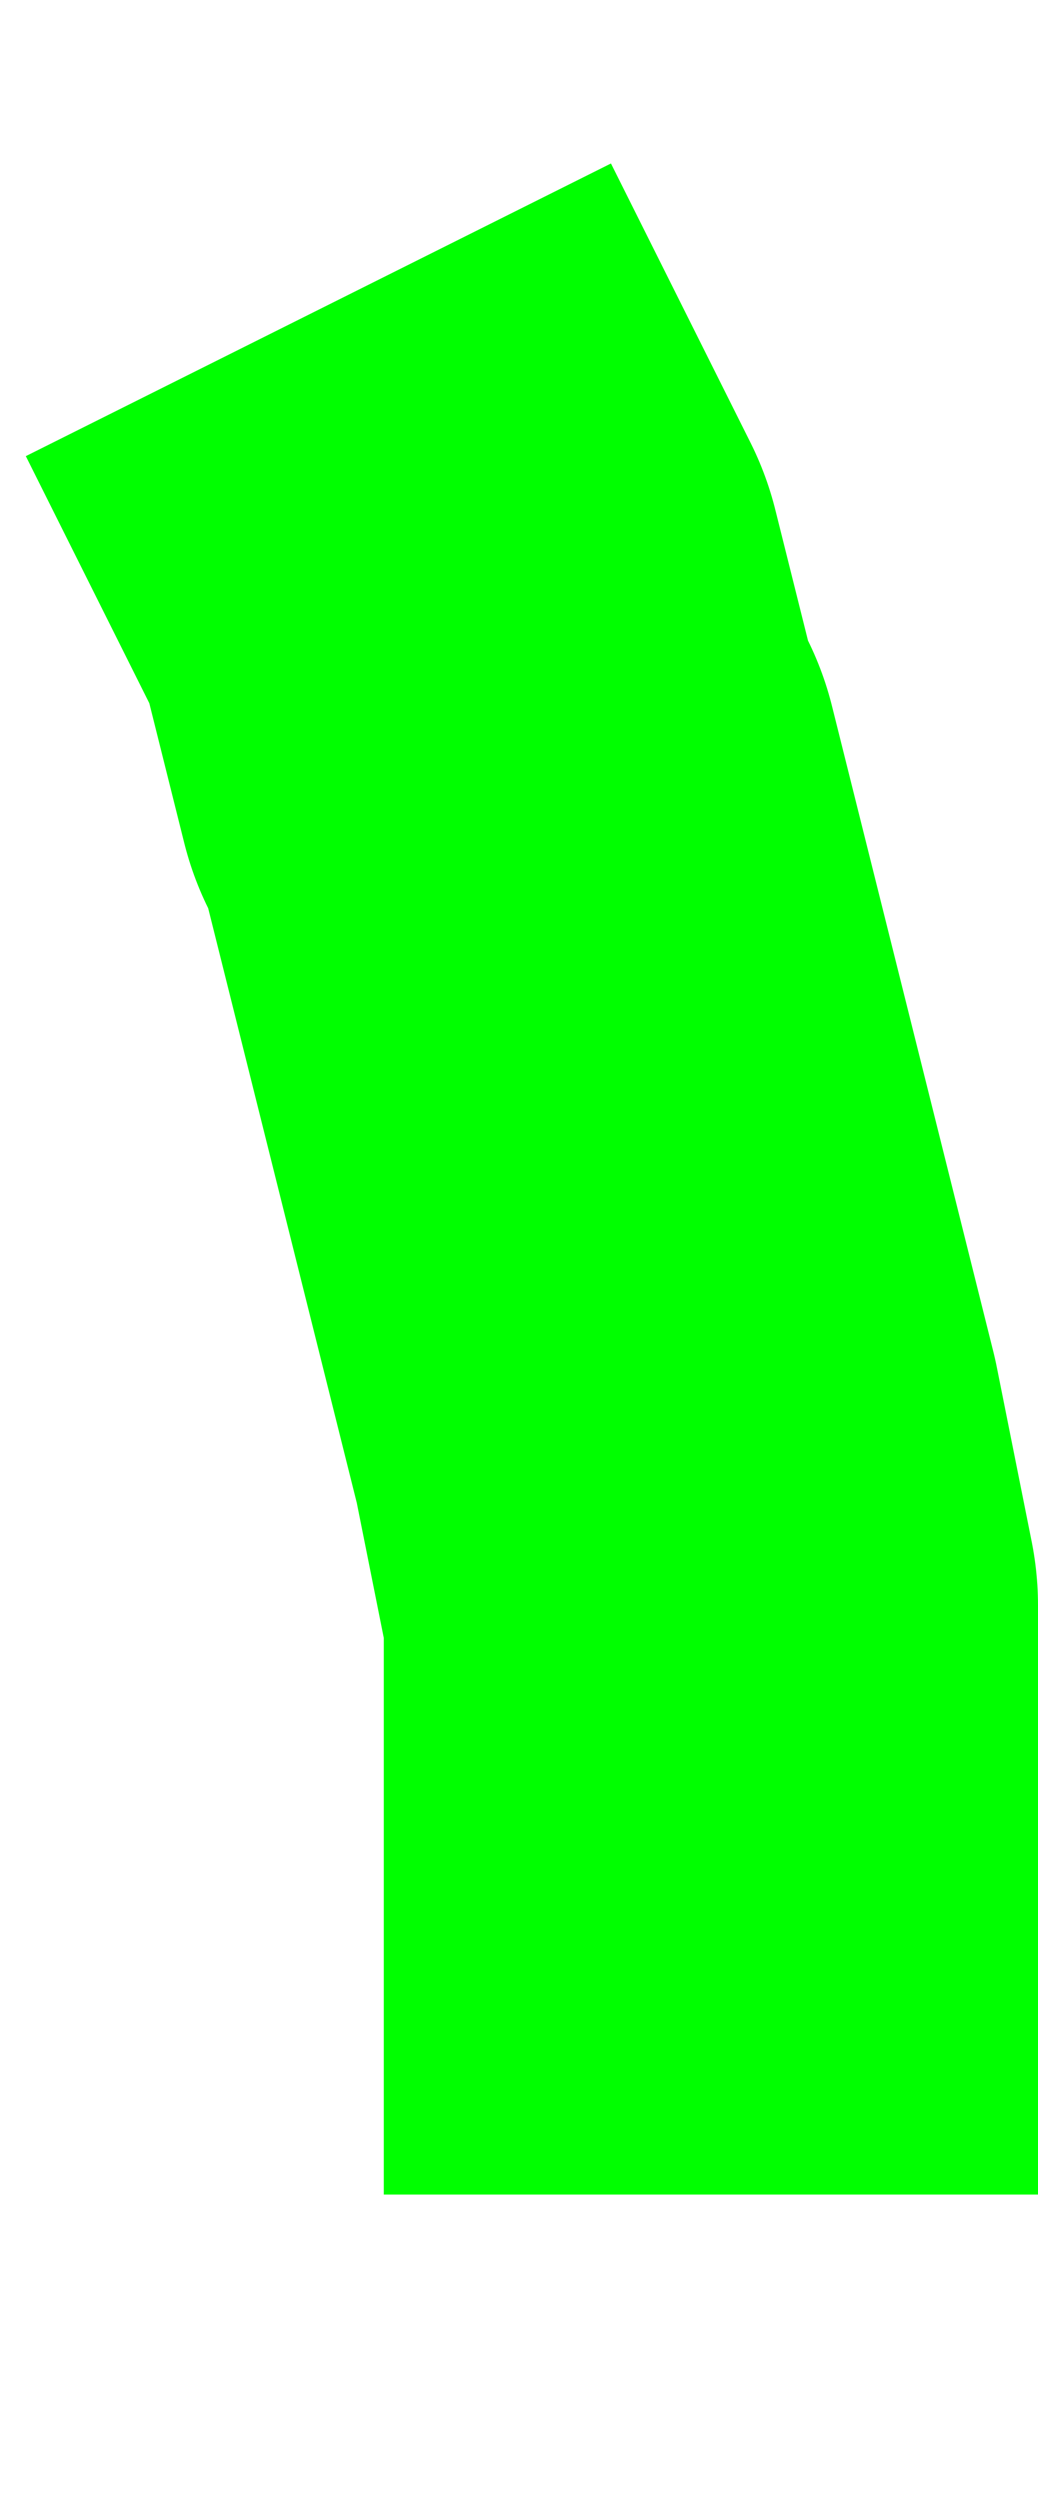 <svg xmlns="http://www.w3.org/2000/svg" viewBox="0 0 23.8 57.3"><defs><style>.cls-1{fill:none;stroke:lime;stroke-linejoin:round;stroke-width:15px;}</style></defs><g id="Layer_2" data-name="Layer 2"><g id="Layer_1-2" data-name="Layer 1"><path class="cls-1" d="M16.3,50.3V36.8l-.1-.5-.1-.5-.1-.5-.1-.5-.1-.5-.1-.5-.1-.5-.1-.5-.1-.4-.1-.4-.1-.4-.1-.4-.1-.4-.1-.4-.1-.4-.1-.4-.1-.4-.1-.4-.1-.4-.1-.4-.1-.4-.1-.4-.1-.4-.1-.4-.1-.4-.1-.4-.1-.4-.1-.4-.1-.4-.1-.4-.1-.4-.1-.4-.1-.4-.1-.4-.1-.4-.1-.4-.1-.4-.1-.4-.1-.4-.1-.4-.1-.4-.1-.4-.1-.4-.1-.4-.1-.4-.3-.5-.1-.4-.1-.4-.1-.4-.1-.4-.1-.4-.1-.4-.1-.4-.1-.4-.1-.4-.1-.4-.2-.4-.2-.4-.2-.4-.2-.4-.2-.4-.2-.4-.2-.4-.2-.4-.2-.4-.2-.4-.2-.4-.2-.4-.2-.4-.2-.4-.2-.4-.2-.4"/></g></g></svg>